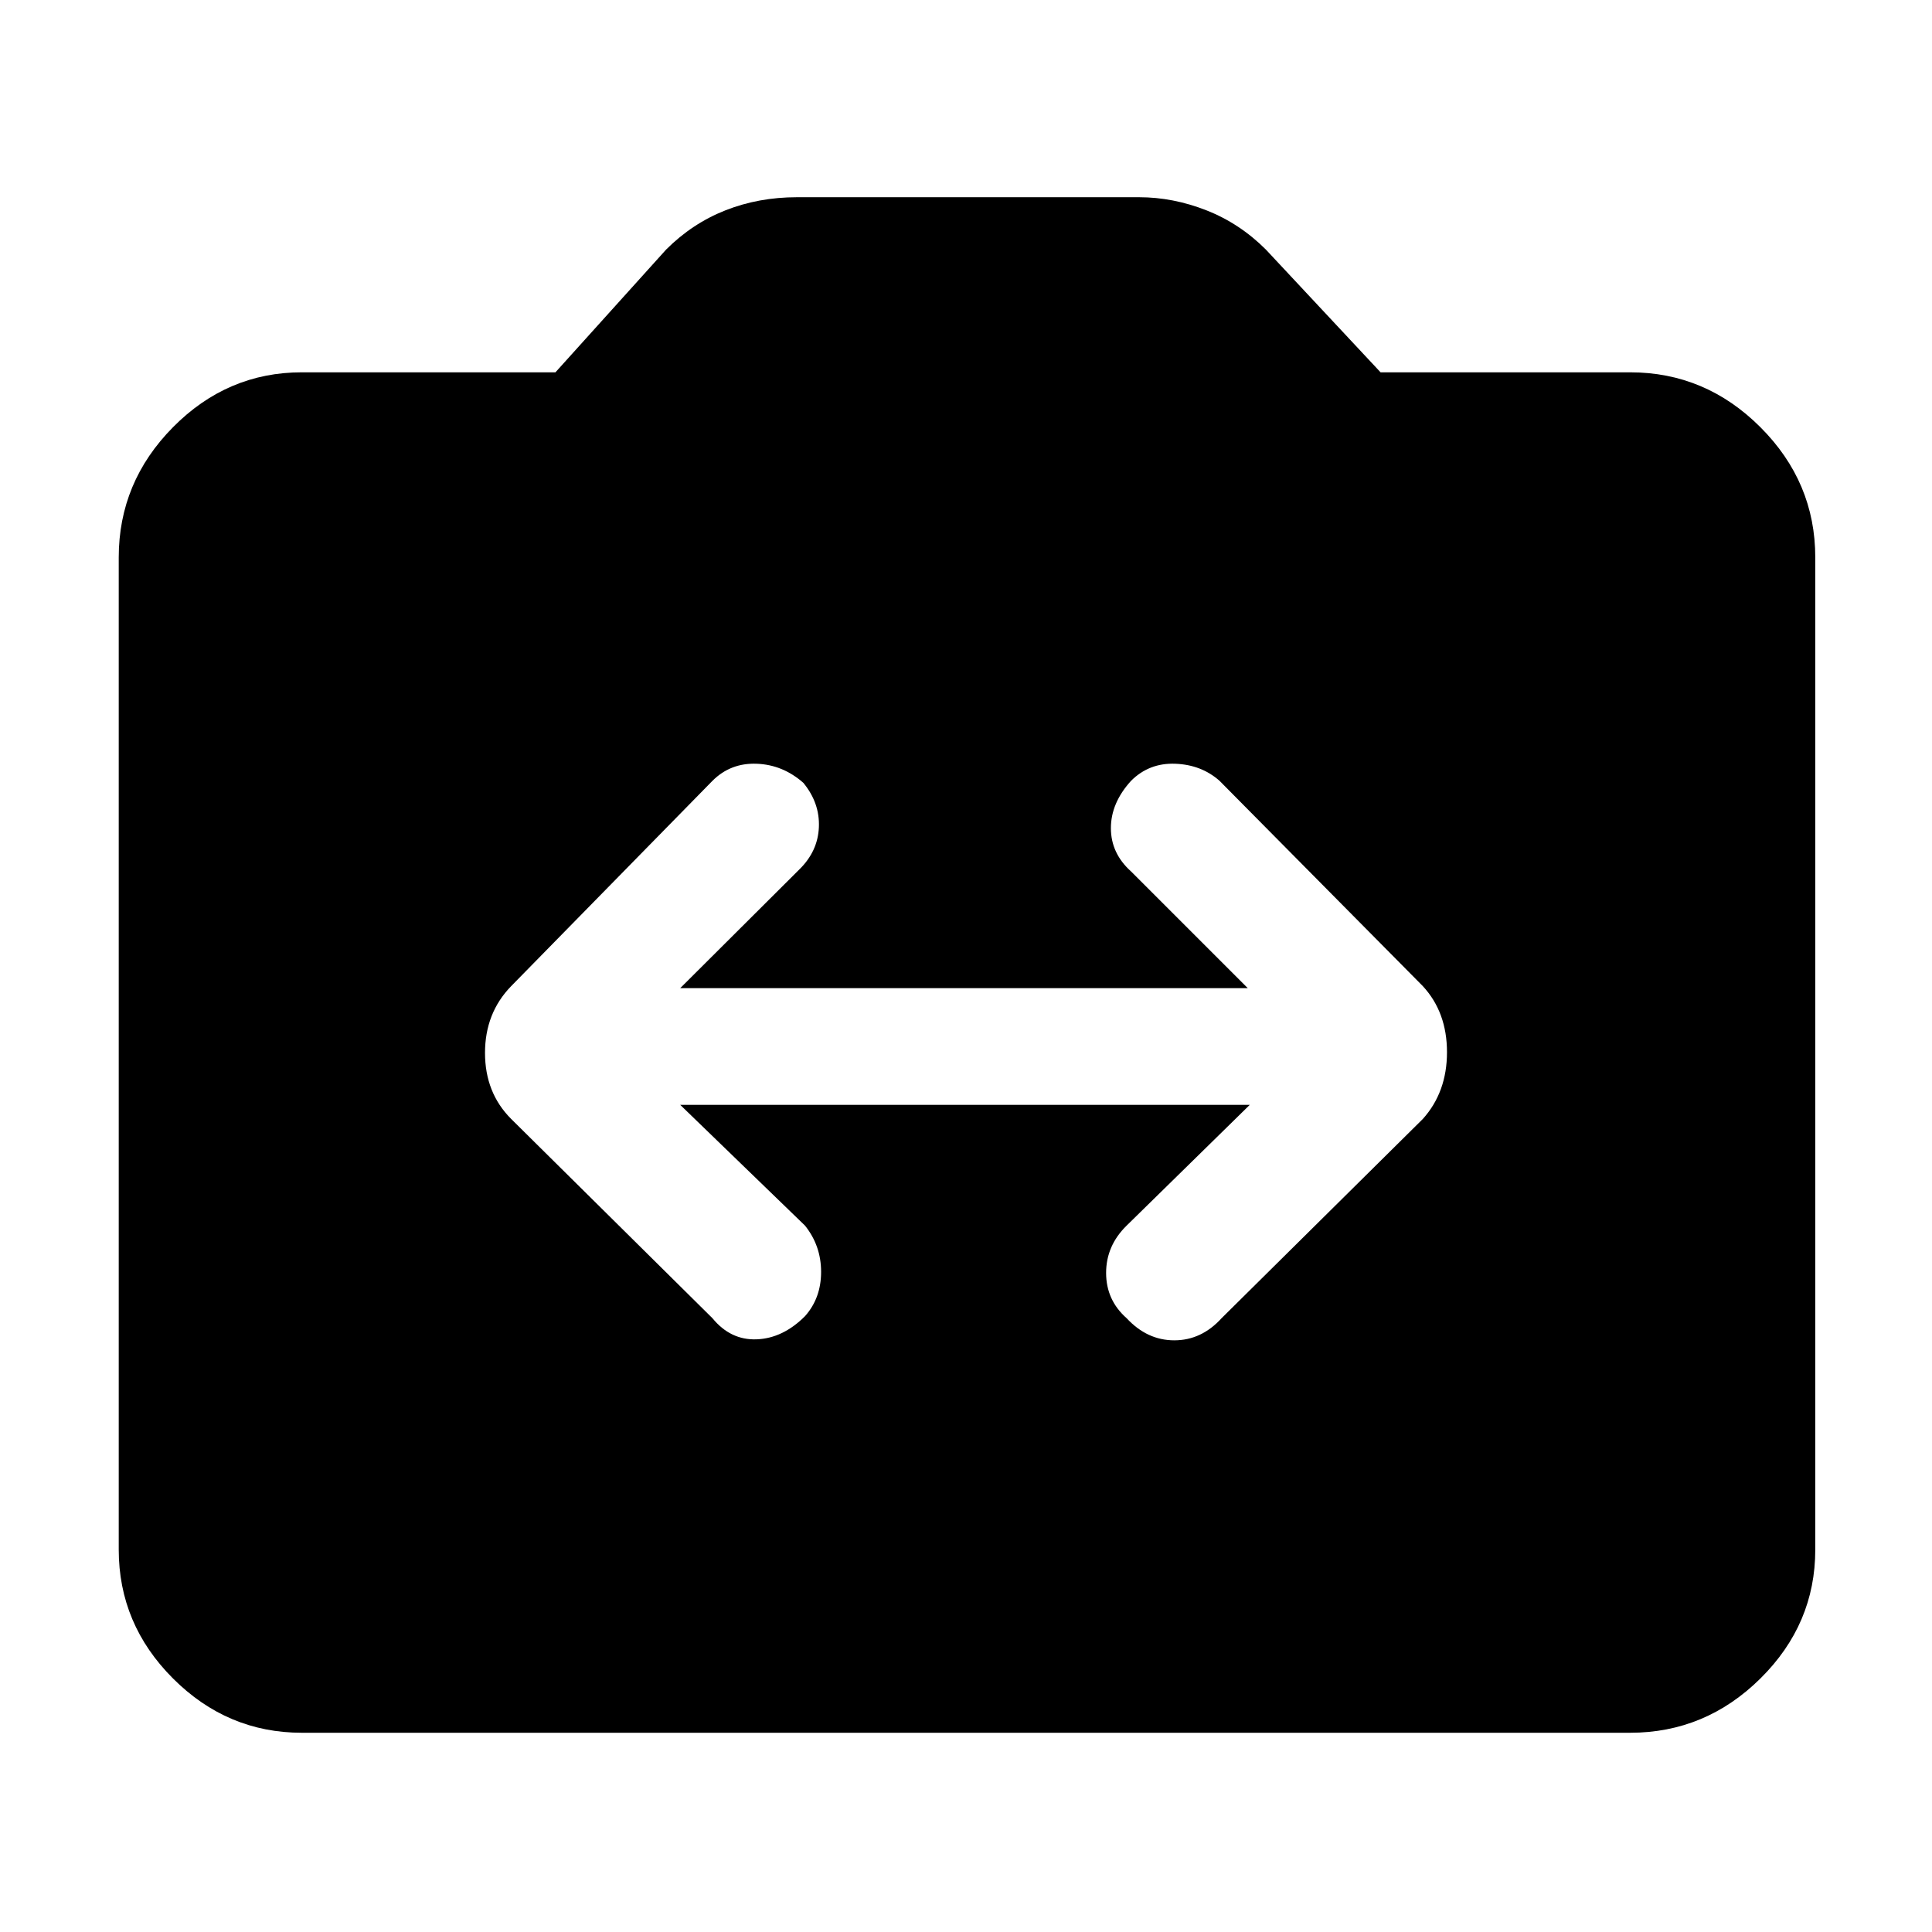 <svg xmlns="http://www.w3.org/2000/svg" height="48" viewBox="0 -960 960 960" width="48"><path d="M150-99q-37.05 0-64.03-26.97Q59-152.95 59-190v-493q0-37.46 26.97-64.73Q112.95-775 150-775h126l55-61q13-13 29.5-19.5T396-862h170q16.88 0 33.44 6.5T629-836l57 61h124q37.46 0 64.73 27.27Q902-720.46 902-683v493q0 37.05-27.27 64.03Q847.46-99 810-99H150Zm188-312h283l-61.19 60q-10.19 10-10.19 23.5t10.19 22.5q10.19 11 23.69 11 13.5 0 23.5-11l100-99q12-13.36 12-33.18T707-470L606-572q-9-8-22-8.5t-22 8.5q-10 11-10 23.5t10 21.5l58 58H338l59.21-59q9.19-9 9.69-21t-7.71-22Q389-580 376-580.5q-13-.5-22 8.5L254-470q-13 13.36-13 33.18T254-404l100 99q9 11 22 10.5t24-11.5q8-9 8-22t-8-23l-62-60Z"/></svg>